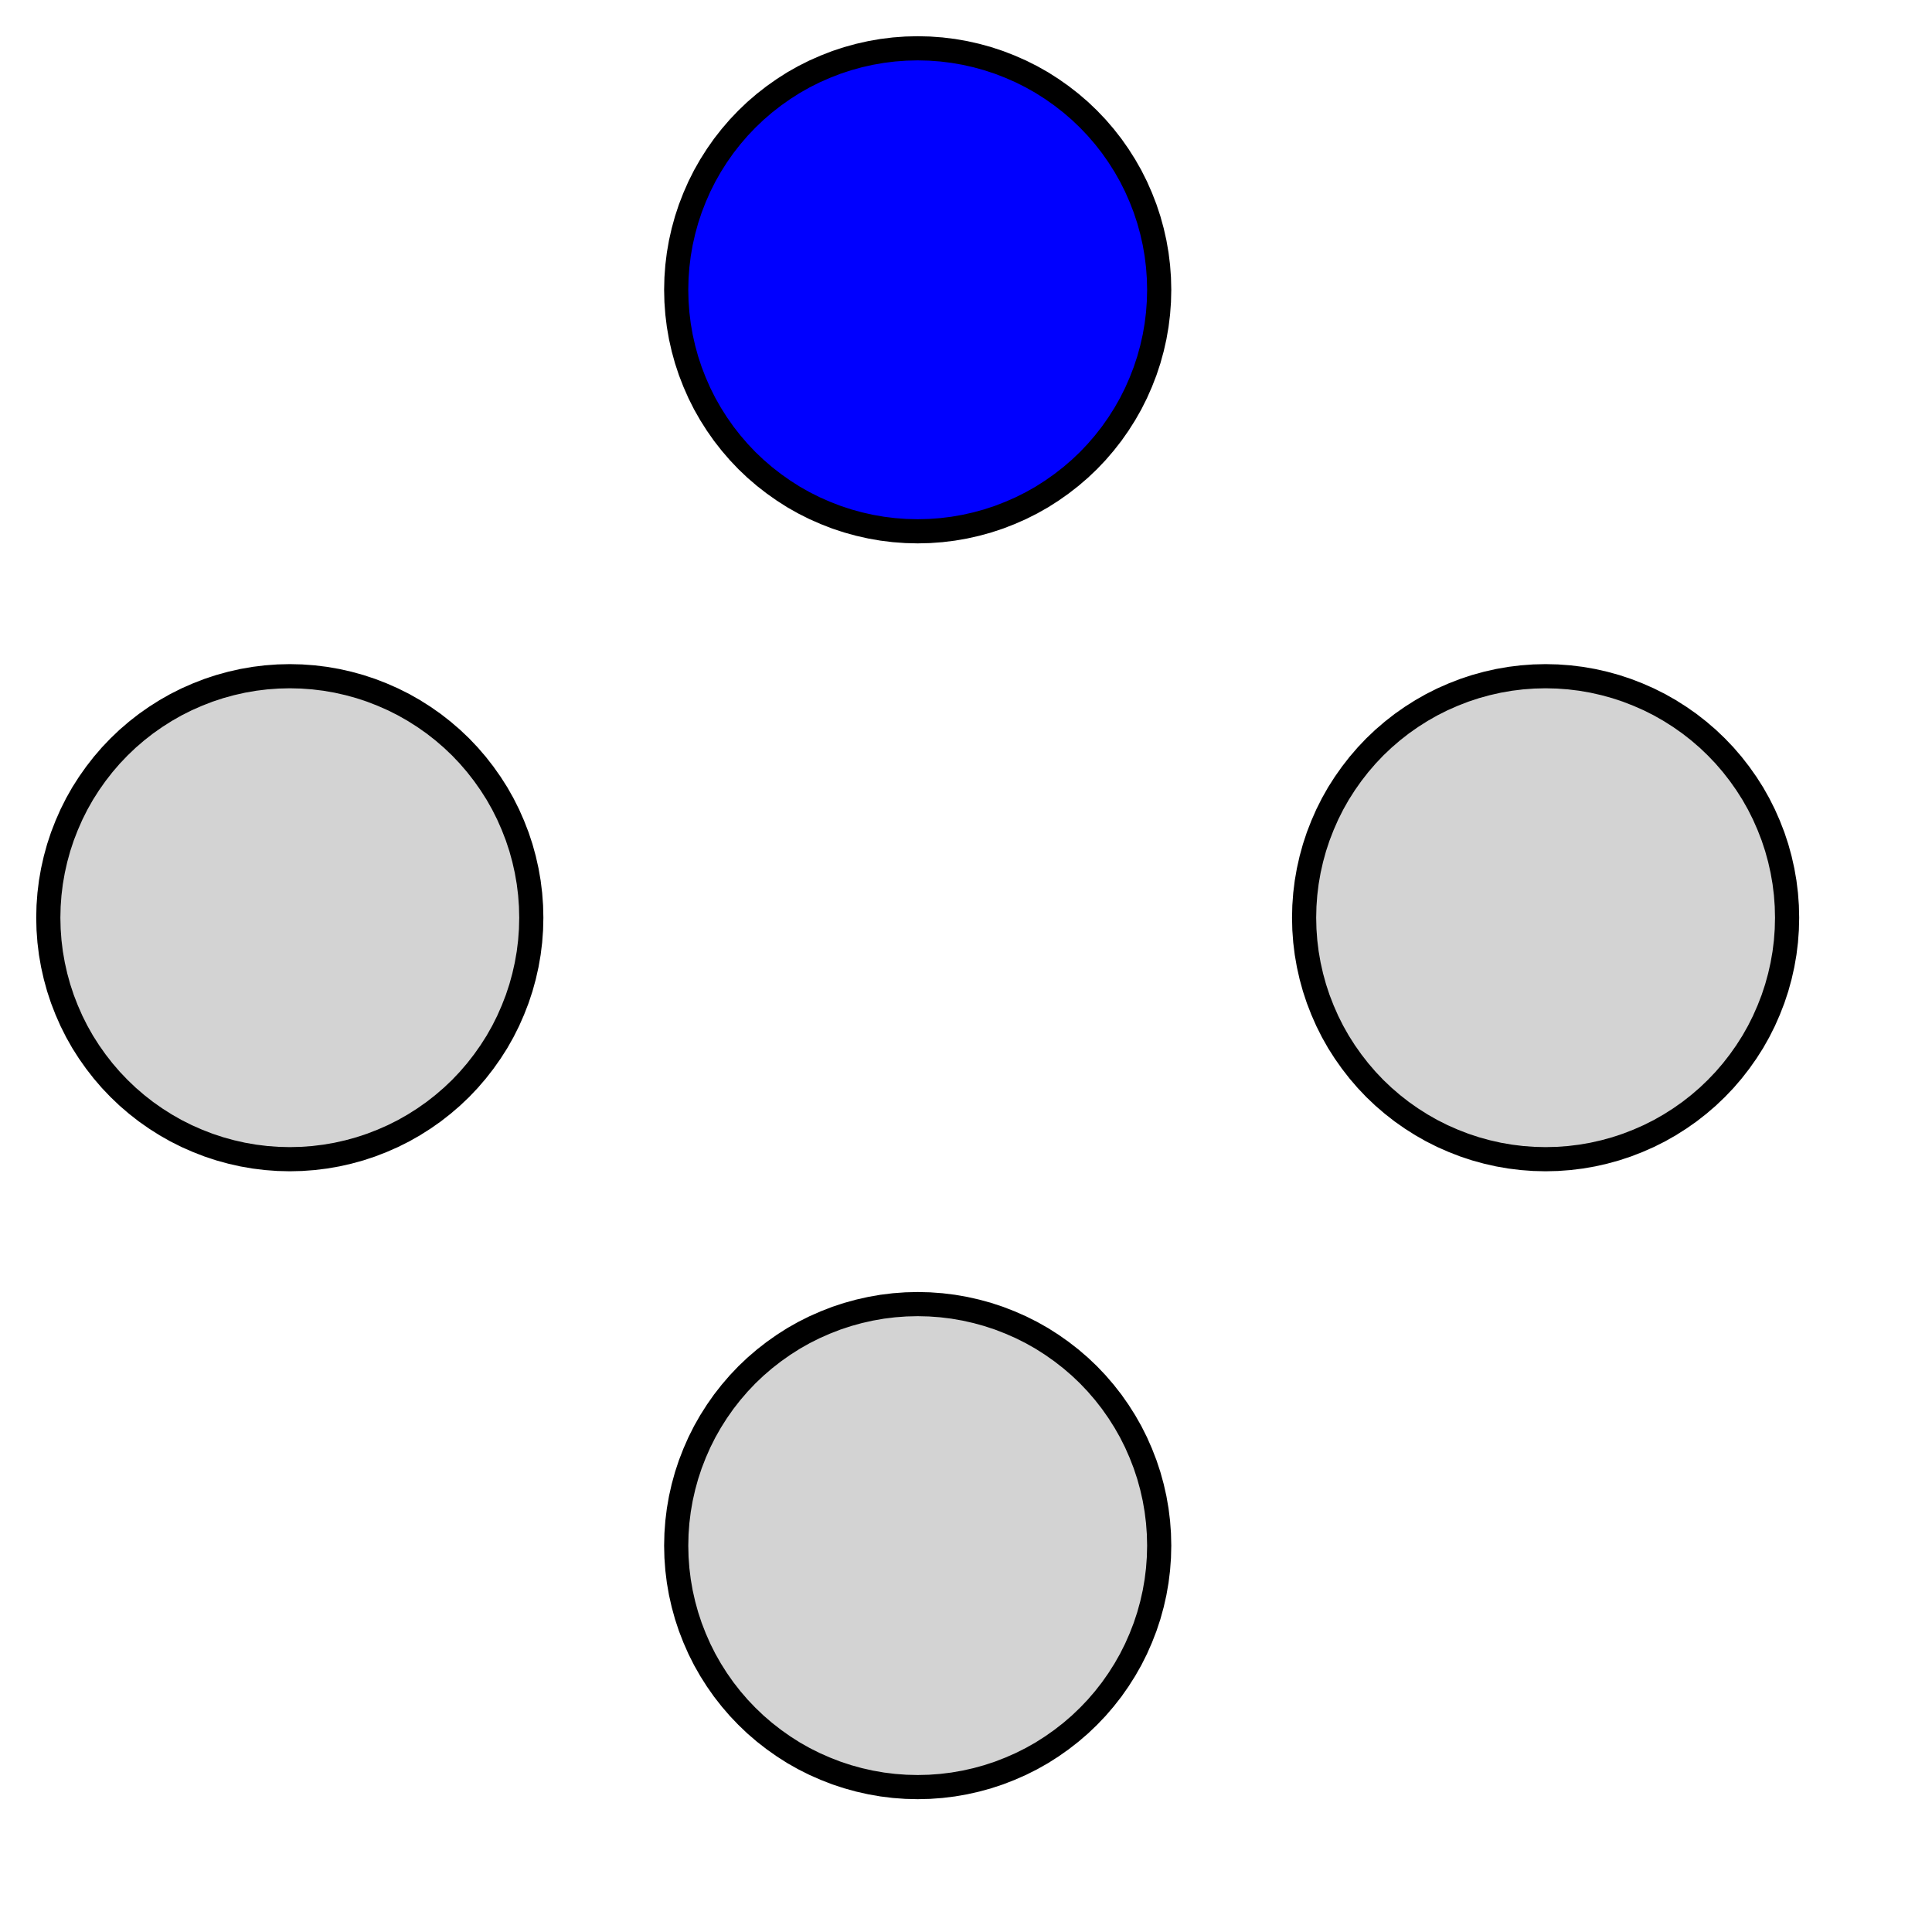<?xml version="1.0" standalone="no"?>
<!DOCTYPE svg PUBLIC "-//W3C//DTD SVG 1.1//EN" "http://www.w3.org/Graphics/SVG/1.1/DTD/svg11.dtd">
<svg width="32mm" height="32mm" viewBox="-19 -19 40 40" xmlns="http://www.w3.org/2000/svg" version="1.1">
<title>OpenSCAD Model</title>
<path d="
M 13.245,4.994 L 13.49,4.976 L 13.734,4.946 L 13.976,4.904 L 14.215,4.85 L 14.451,4.785
 L 14.684,4.708 L 14.913,4.619 L 15.138,4.52 L 15.357,4.41 L 15.57,4.289 L 15.778,4.157
 L 15.979,4.016 L 16.172,3.865 L 16.358,3.705 L 16.535,3.536 L 16.705,3.358 L 16.865,3.172
 L 17.016,2.978 L 17.157,2.778 L 17.289,2.571 L 17.41,2.357 L 17.52,2.138 L 17.619,1.913
 L 17.708,1.684 L 17.785,1.451 L 17.85,1.215 L 17.904,0.975 L 17.946,0.734 L 17.976,0.49
 L 17.994,0.245 L 18,-0 L 17.994,-0.245 L 17.976,-0.49 L 17.946,-0.734 L 17.904,-0.975
 L 17.85,-1.215 L 17.785,-1.451 L 17.708,-1.684 L 17.619,-1.913 L 17.52,-2.138 L 17.41,-2.357
 L 17.289,-2.571 L 17.157,-2.778 L 17.016,-2.978 L 16.865,-3.172 L 16.705,-3.358 L 16.535,-3.536
 L 16.358,-3.705 L 16.172,-3.865 L 15.979,-4.016 L 15.778,-4.157 L 15.57,-4.289 L 15.357,-4.41
 L 15.138,-4.52 L 14.913,-4.619 L 14.684,-4.708 L 14.451,-4.785 L 14.215,-4.85 L 13.976,-4.904
 L 13.734,-4.946 L 13.49,-4.976 L 13.245,-4.994 L 13,-5 L 12.755,-4.994 L 12.51,-4.976
 L 12.266,-4.946 L 12.024,-4.904 L 11.785,-4.85 L 11.549,-4.785 L 11.316,-4.708 L 11.087,-4.619
 L 10.862,-4.52 L 10.643,-4.41 L 10.43,-4.289 L 10.222,-4.157 L 10.021,-4.016 L 9.828,-3.865
 L 9.642,-3.705 L 9.464,-3.536 L 9.295,-3.358 L 9.135,-3.172 L 8.984,-2.978 L 8.843,-2.778
 L 8.711,-2.571 L 8.59,-2.357 L 8.48,-2.138 L 8.381,-1.913 L 8.292,-1.684 L 8.215,-1.451
 L 8.15,-1.215 L 8.096,-0.975 L 8.054,-0.734 L 8.024,-0.49 L 8.006,-0.245 L 8,-0
 L 8.006,0.245 L 8.024,0.49 L 8.054,0.734 L 8.096,0.975 L 8.15,1.215 L 8.215,1.451
 L 8.292,1.684 L 8.381,1.913 L 8.48,2.138 L 8.59,2.357 L 8.711,2.571 L 8.843,2.778
 L 8.984,2.978 L 9.135,3.172 L 9.295,3.358 L 9.464,3.536 L 9.642,3.705 L 9.828,3.865
 L 10.021,4.016 L 10.222,4.157 L 10.43,4.289 L 10.643,4.41 L 10.862,4.52 L 11.087,4.619
 L 11.316,4.708 L 11.549,4.785 L 11.785,4.85 L 12.024,4.904 L 12.266,4.946 L 12.51,4.976
 L 12.755,4.994 L 13,5 z
" stroke="black" fill="lightgray" stroke-width="0.5"/>
<path d="
M 0.245,17.994 L 0.49,17.976 L 0.734,17.946 L 0.975,17.904 L 1.215,17.85 L 1.451,17.785
 L 1.684,17.708 L 1.913,17.619 L 2.138,17.52 L 2.357,17.41 L 2.571,17.289 L 2.778,17.157
 L 2.978,17.016 L 3.172,16.865 L 3.358,16.705 L 3.536,16.535 L 3.705,16.358 L 3.865,16.172
 L 4.016,15.979 L 4.157,15.778 L 4.289,15.57 L 4.41,15.357 L 4.52,15.138 L 4.619,14.913
 L 4.708,14.684 L 4.785,14.451 L 4.85,14.215 L 4.904,13.976 L 4.946,13.734 L 4.976,13.49
 L 4.994,13.245 L 5,13 L 4.994,12.755 L 4.976,12.51 L 4.946,12.266 L 4.904,12.024
 L 4.85,11.785 L 4.785,11.549 L 4.708,11.316 L 4.619,11.087 L 4.52,10.862 L 4.41,10.643
 L 4.289,10.43 L 4.157,10.222 L 4.016,10.021 L 3.865,9.828 L 3.705,9.642 L 3.536,9.464
 L 3.358,9.295 L 3.172,9.135 L 2.978,8.984 L 2.778,8.843 L 2.571,8.711 L 2.357,8.59
 L 2.138,8.48 L 1.913,8.381 L 1.684,8.292 L 1.451,8.215 L 1.215,8.15 L 0.975,8.096
 L 0.734,8.054 L 0.49,8.024 L 0.245,8.006 L 0,8 L -0.245,8.006 L -0.49,8.024
 L -0.734,8.054 L -0.975,8.096 L -1.215,8.15 L -1.451,8.215 L -1.684,8.292 L -1.913,8.381
 L -2.138,8.48 L -2.357,8.59 L -2.571,8.711 L -2.778,8.843 L -2.978,8.984 L -3.172,9.135
 L -3.358,9.295 L -3.536,9.464 L -3.705,9.642 L -3.865,9.828 L -4.016,10.021 L -4.157,10.222
 L -4.289,10.43 L -4.41,10.643 L -4.52,10.862 L -4.619,11.087 L -4.708,11.316 L -4.785,11.549
 L -4.85,11.785 L -4.904,12.024 L -4.946,12.266 L -4.976,12.51 L -4.994,12.755 L -5,13
 L -4.994,13.245 L -4.976,13.49 L -4.946,13.734 L -4.904,13.976 L -4.85,14.215 L -4.785,14.451
 L -4.708,14.684 L -4.619,14.913 L -4.52,15.138 L -4.41,15.357 L -4.289,15.57 L -4.157,15.778
 L -4.016,15.979 L -3.865,16.172 L -3.705,16.358 L -3.536,16.535 L -3.358,16.705 L -3.172,16.865
 L -2.978,17.016 L -2.778,17.157 L -2.571,17.289 L -2.357,17.41 L -2.138,17.52 L -1.913,17.619
 L -1.684,17.708 L -1.451,17.785 L -1.215,17.85 L -0.975,17.904 L -0.734,17.946 L -0.49,17.976
 L -0.245,17.994 L 0,18 z
" stroke="black" fill="lightgray" stroke-width="0.5"/>
<path d="
M 0.245,-8.006 L 0.49,-8.024 L 0.734,-8.054 L 0.975,-8.096 L 1.215,-8.15 L 1.451,-8.215
 L 1.684,-8.292 L 1.913,-8.381 L 2.138,-8.48 L 2.357,-8.59 L 2.571,-8.711 L 2.778,-8.843
 L 2.978,-8.984 L 3.172,-9.135 L 3.358,-9.295 L 3.536,-9.464 L 3.705,-9.642 L 3.865,-9.828
 L 4.016,-10.021 L 4.157,-10.222 L 4.289,-10.43 L 4.41,-10.643 L 4.52,-10.862 L 4.619,-11.087
 L 4.708,-11.316 L 4.785,-11.549 L 4.85,-11.785 L 4.904,-12.024 L 4.946,-12.266 L 4.976,-12.51
 L 4.994,-12.755 L 5,-13 L 4.994,-13.245 L 4.976,-13.49 L 4.946,-13.734 L 4.904,-13.976
 L 4.85,-14.215 L 4.785,-14.451 L 4.708,-14.684 L 4.619,-14.913 L 4.52,-15.138 L 4.41,-15.357
 L 4.289,-15.57 L 4.157,-15.778 L 4.016,-15.979 L 3.865,-16.172 L 3.705,-16.358 L 3.536,-16.535
 L 3.358,-16.705 L 3.172,-16.865 L 2.978,-17.016 L 2.778,-17.157 L 2.571,-17.289 L 2.357,-17.41
 L 2.138,-17.52 L 1.913,-17.619 L 1.684,-17.708 L 1.451,-17.785 L 1.215,-17.85 L 0.975,-17.904
 L 0.734,-17.946 L 0.49,-17.976 L 0.245,-17.994 L 0,-18 L -0.245,-17.994 L -0.49,-17.976
 L -0.734,-17.946 L -0.975,-17.904 L -1.215,-17.85 L -1.451,-17.785 L -1.684,-17.708 L -1.913,-17.619
 L -2.138,-17.52 L -2.357,-17.41 L -2.571,-17.289 L -2.778,-17.157 L -2.978,-17.016 L -3.172,-16.865
 L -3.358,-16.705 L -3.536,-16.535 L -3.705,-16.358 L -3.865,-16.172 L -4.016,-15.979 L -4.157,-15.778
 L -4.289,-15.57 L -4.41,-15.357 L -4.52,-15.138 L -4.619,-14.913 L -4.708,-14.684 L -4.785,-14.451
 L -4.85,-14.215 L -4.904,-13.976 L -4.946,-13.734 L -4.976,-13.49 L -4.994,-13.245 L -5,-13
 L -4.994,-12.755 L -4.976,-12.51 L -4.946,-12.266 L -4.904,-12.024 L -4.85,-11.785 L -4.785,-11.549
 L -4.708,-11.316 L -4.619,-11.087 L -4.52,-10.862 L -4.41,-10.643 L -4.289,-10.43 L -4.157,-10.222
 L -4.016,-10.021 L -3.865,-9.828 L -3.705,-9.642 L -3.536,-9.464 L -3.358,-9.295 L -3.172,-9.135
 L -2.978,-8.984 L -2.778,-8.843 L -2.571,-8.711 L -2.357,-8.59 L -2.138,-8.48 L -1.913,-8.381
 L -1.684,-8.292 L -1.451,-8.215 L -1.215,-8.15 L -0.975,-8.096 L -0.734,-8.054 L -0.49,-8.024
 L -0.245,-8.006 L 0,-8 z
" stroke="black" fill="blue" stroke-width="0.5"/>
<path d="
M -12.755,4.994 L -12.51,4.976 L -12.266,4.946 L -12.024,4.904 L -11.785,4.85 L -11.549,4.785
 L -11.316,4.708 L -11.087,4.619 L -10.862,4.52 L -10.643,4.41 L -10.43,4.289 L -10.222,4.157
 L -10.021,4.016 L -9.828,3.865 L -9.642,3.705 L -9.464,3.536 L -9.295,3.358 L -9.135,3.172
 L -8.984,2.978 L -8.843,2.778 L -8.711,2.571 L -8.59,2.357 L -8.48,2.138 L -8.381,1.913
 L -8.292,1.684 L -8.215,1.451 L -8.15,1.215 L -8.096,0.975 L -8.054,0.734 L -8.024,0.49
 L -8.006,0.245 L -8,-0 L -8.006,-0.245 L -8.024,-0.49 L -8.054,-0.734 L -8.096,-0.975
 L -8.15,-1.215 L -8.215,-1.451 L -8.292,-1.684 L -8.381,-1.913 L -8.48,-2.138 L -8.59,-2.357
 L -8.711,-2.571 L -8.843,-2.778 L -8.984,-2.978 L -9.135,-3.172 L -9.295,-3.358 L -9.464,-3.536
 L -9.642,-3.705 L -9.828,-3.865 L -10.021,-4.016 L -10.222,-4.157 L -10.43,-4.289 L -10.643,-4.41
 L -10.862,-4.52 L -11.087,-4.619 L -11.316,-4.708 L -11.549,-4.785 L -11.785,-4.85 L -12.024,-4.904
 L -12.266,-4.946 L -12.51,-4.976 L -12.755,-4.994 L -13,-5 L -13.245,-4.994 L -13.49,-4.976
 L -13.734,-4.946 L -13.976,-4.904 L -14.215,-4.85 L -14.451,-4.785 L -14.684,-4.708 L -14.913,-4.619
 L -15.138,-4.52 L -15.357,-4.41 L -15.57,-4.289 L -15.778,-4.157 L -15.979,-4.016 L -16.172,-3.865
 L -16.358,-3.705 L -16.535,-3.536 L -16.705,-3.358 L -16.865,-3.172 L -17.016,-2.978 L -17.157,-2.778
 L -17.289,-2.571 L -17.41,-2.357 L -17.52,-2.138 L -17.619,-1.913 L -17.708,-1.684 L -17.785,-1.451
 L -17.85,-1.215 L -17.904,-0.975 L -17.946,-0.734 L -17.976,-0.49 L -17.994,-0.245 L -18,-0
 L -17.994,0.245 L -17.976,0.49 L -17.946,0.734 L -17.904,0.975 L -17.85,1.215 L -17.785,1.451
 L -17.708,1.684 L -17.619,1.913 L -17.52,2.138 L -17.41,2.357 L -17.289,2.571 L -17.157,2.778
 L -17.016,2.978 L -16.865,3.172 L -16.705,3.358 L -16.535,3.536 L -16.358,3.705 L -16.172,3.865
 L -15.979,4.016 L -15.778,4.157 L -15.57,4.289 L -15.357,4.41 L -15.138,4.52 L -14.913,4.619
 L -14.684,4.708 L -14.451,4.785 L -14.215,4.85 L -13.976,4.904 L -13.734,4.946 L -13.49,4.976
 L -13.245,4.994 L -13,5 z
" stroke="black" fill="lightgray" stroke-width="0.5"/>

</svg>
